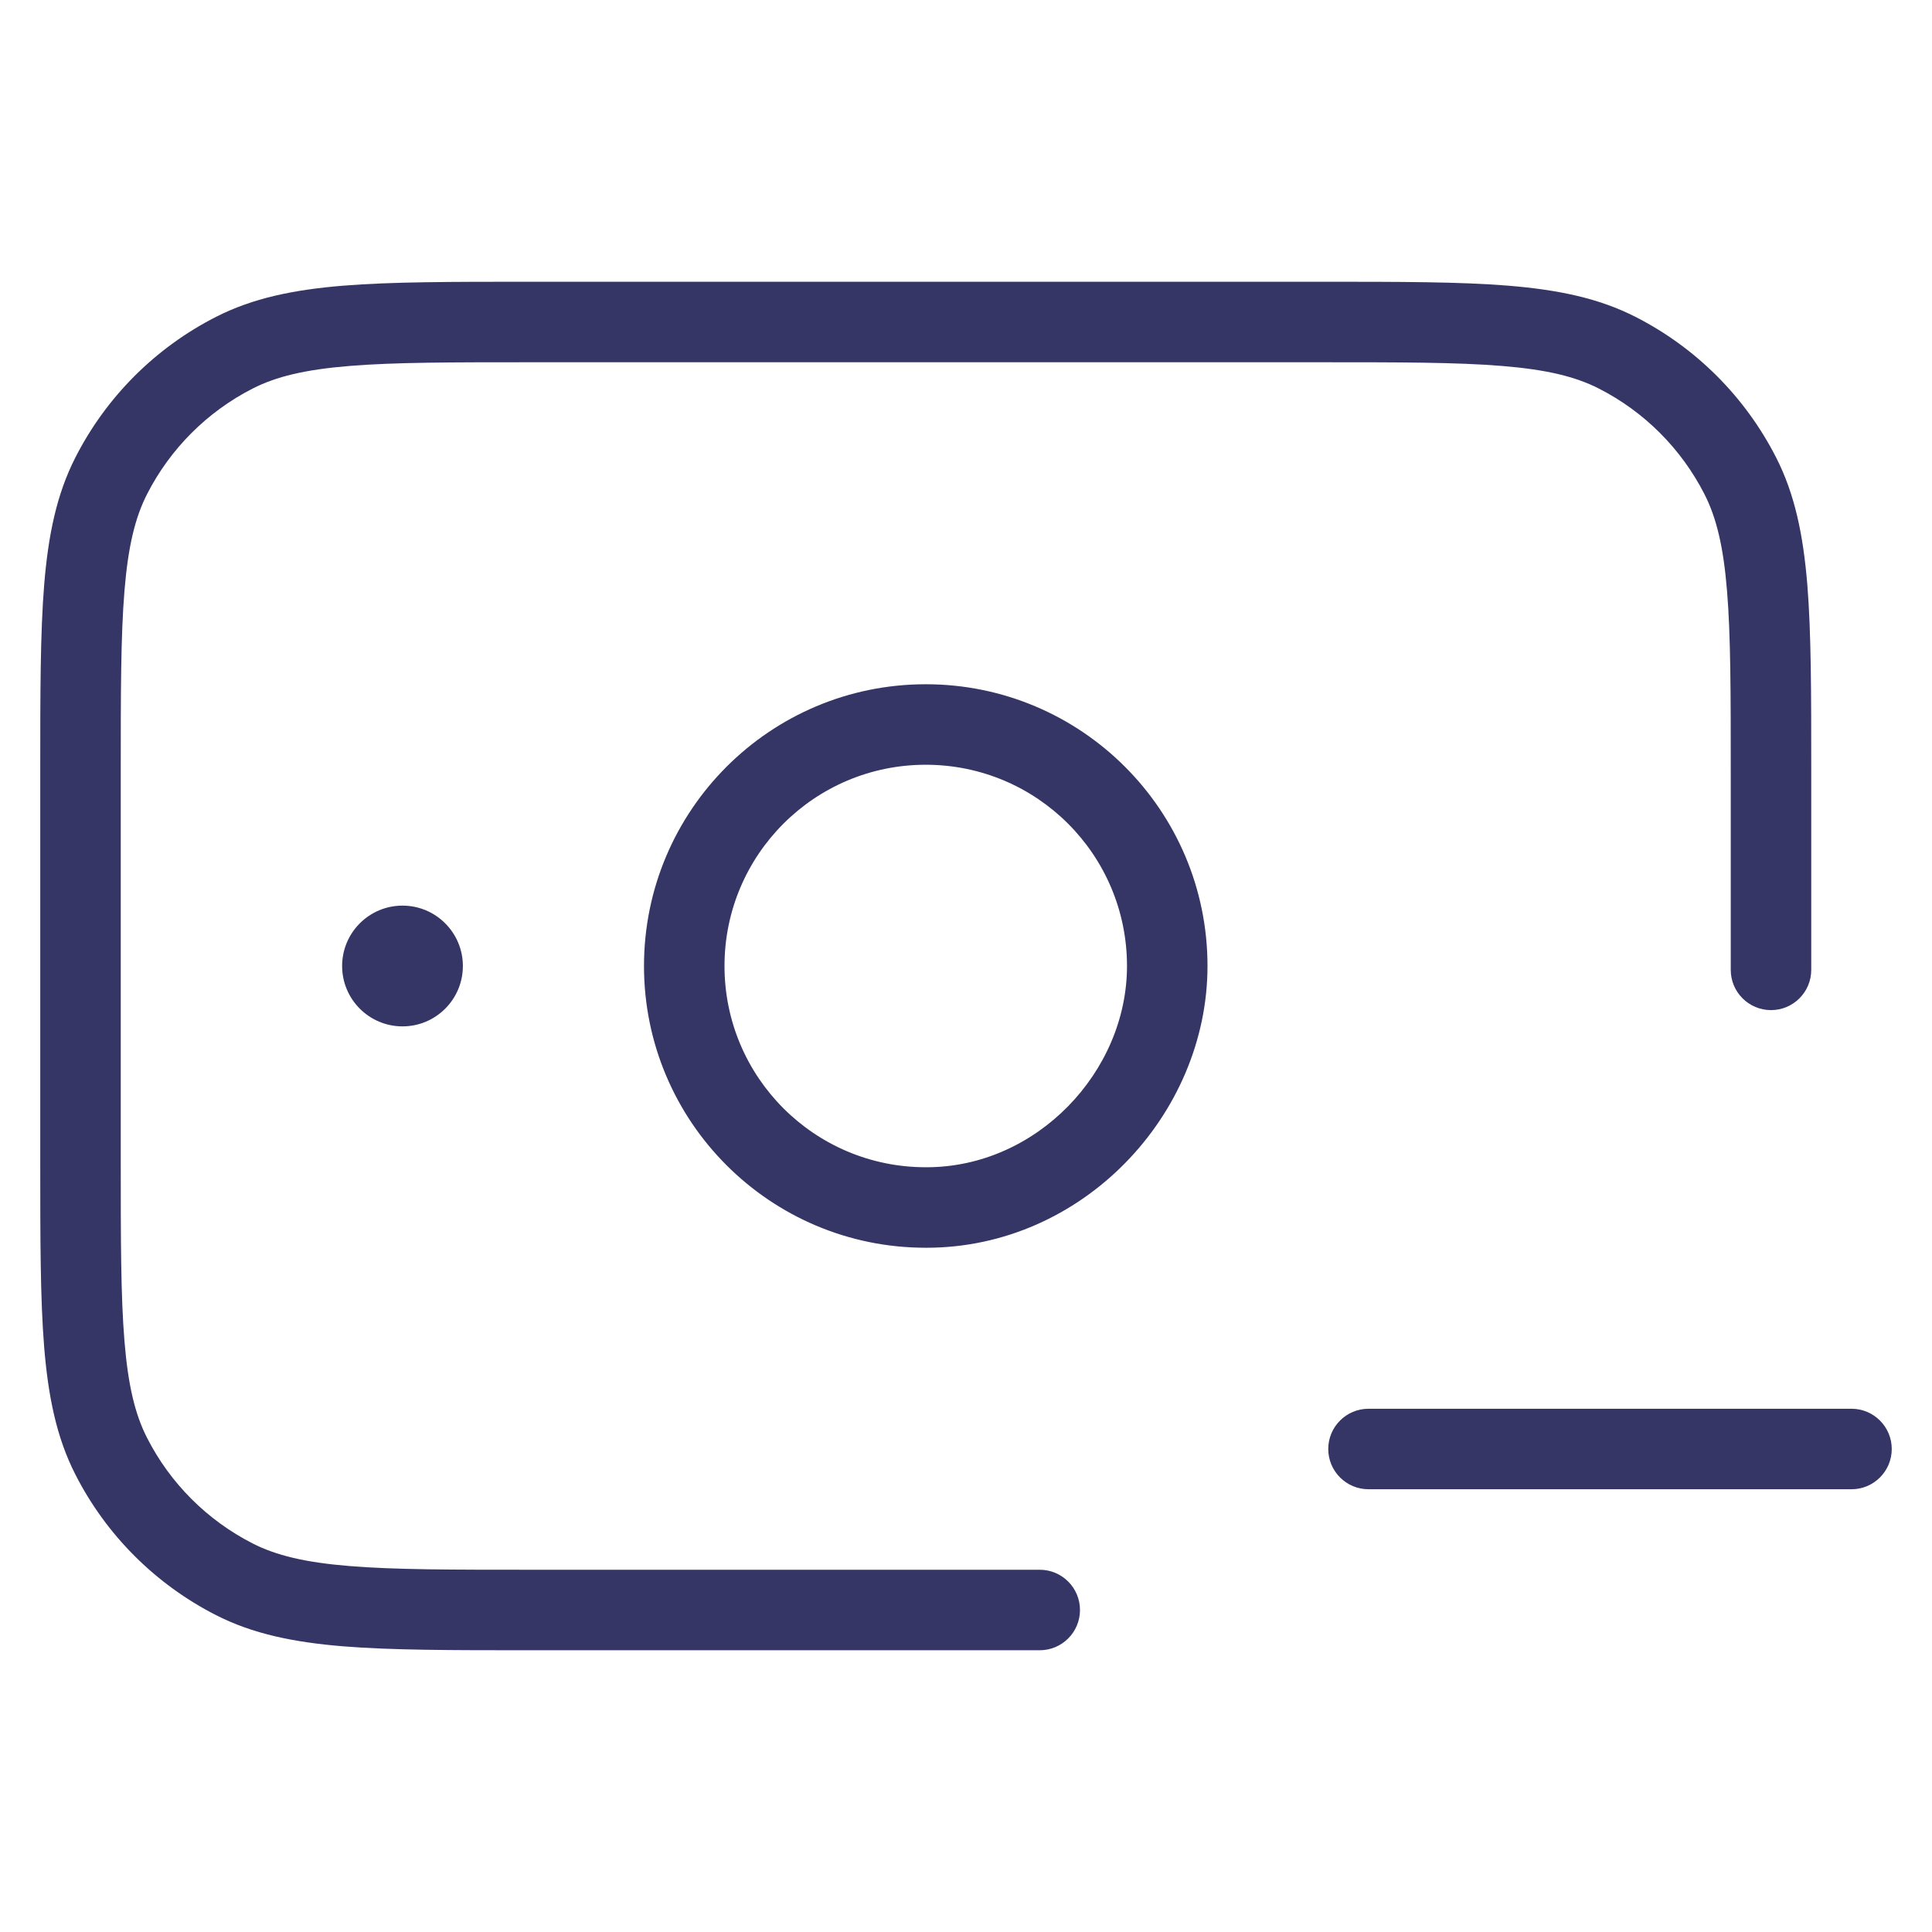 <svg width="24" height="24" viewBox="0 0 24 24" fill="none" xmlns="http://www.w3.org/2000/svg">
<path d="M6.578 3.5H16.422C17.384 3.5 18.136 3.5 18.739 3.549C19.354 3.6 19.859 3.703 20.316 3.936C21.069 4.319 21.68 4.931 22.064 5.684C22.297 6.141 22.4 6.646 22.451 7.26C22.5 7.865 22.5 8.616 22.5 9.578V12.048C22.5 12.324 22.276 12.548 22 12.548C21.724 12.548 21.5 12.324 21.5 12.048V9.6C21.5 8.612 21.5 7.9 21.454 7.342C21.409 6.789 21.322 6.43 21.173 6.138C20.885 5.574 20.427 5.115 19.862 4.827C19.57 4.678 19.211 4.591 18.658 4.546C18.099 4.5 17.388 4.5 16.4 4.5H6.6C5.612 4.5 4.9 4.5 4.342 4.546C3.789 4.591 3.43 4.678 3.138 4.827C2.574 5.115 2.115 5.574 1.827 6.138C1.678 6.43 1.591 6.789 1.546 7.342C1.5 7.9 1.5 8.612 1.5 9.6V14.4C1.5 15.388 1.5 16.099 1.546 16.658C1.591 17.211 1.678 17.57 1.827 17.862C2.115 18.427 2.574 18.885 3.138 19.173C3.43 19.322 3.789 19.409 4.342 19.454C4.9 19.5 5.612 19.5 6.6 19.5H12.916C13.192 19.5 13.416 19.724 13.416 20C13.416 20.276 13.192 20.5 12.916 20.5H6.578C5.616 20.5 4.865 20.5 4.26 20.451C3.646 20.4 3.141 20.297 2.684 20.064C1.931 19.68 1.319 19.069 0.936 18.316C0.703 17.859 0.6 17.354 0.549 16.739C0.5 16.136 0.5 15.383 0.5 14.422V9.578C0.5 8.616 0.5 7.865 0.549 7.26C0.6 6.646 0.703 6.141 0.936 5.684C1.319 4.931 1.931 4.319 2.684 3.936C3.141 3.703 3.646 3.6 4.26 3.549C4.865 3.5 5.616 3.5 6.578 3.5Z" fill="#353566"/>
<path fill-rule="evenodd" clip-rule="evenodd" d="M11.505 15.5L11.509 15.5C13.45 15.5 15 13.846 15 12C15 10.067 13.433 8.5 11.5 8.5C9.567 8.5 8 10.067 8 12C8 13.933 9.567 15.5 11.5 15.5L11.505 15.5ZM11.5 9.5C10.119 9.5 9 10.619 9 12C9 13.381 10.119 14.5 11.5 14.5L11.505 14.5L11.509 14.5C12.878 14.5 14 13.314 14 12C14 10.619 12.881 9.5 11.5 9.5Z" fill="#353566"/>
<path d="M4.25 12C4.25 11.586 4.586 11.25 5 11.25C5.414 11.25 5.75 11.586 5.75 12C5.75 12.414 5.414 12.75 5 12.75C4.586 12.75 4.25 12.414 4.25 12Z" fill="#353566"/>
<path d="M23 18.5C23.276 18.5 23.5 18.276 23.5 18C23.5 17.724 23.276 17.5 23 17.5H17C16.724 17.5 16.5 17.724 16.5 18C16.5 18.276 16.724 18.5 17 18.5H23Z" fill="#353566"/>
</svg>
